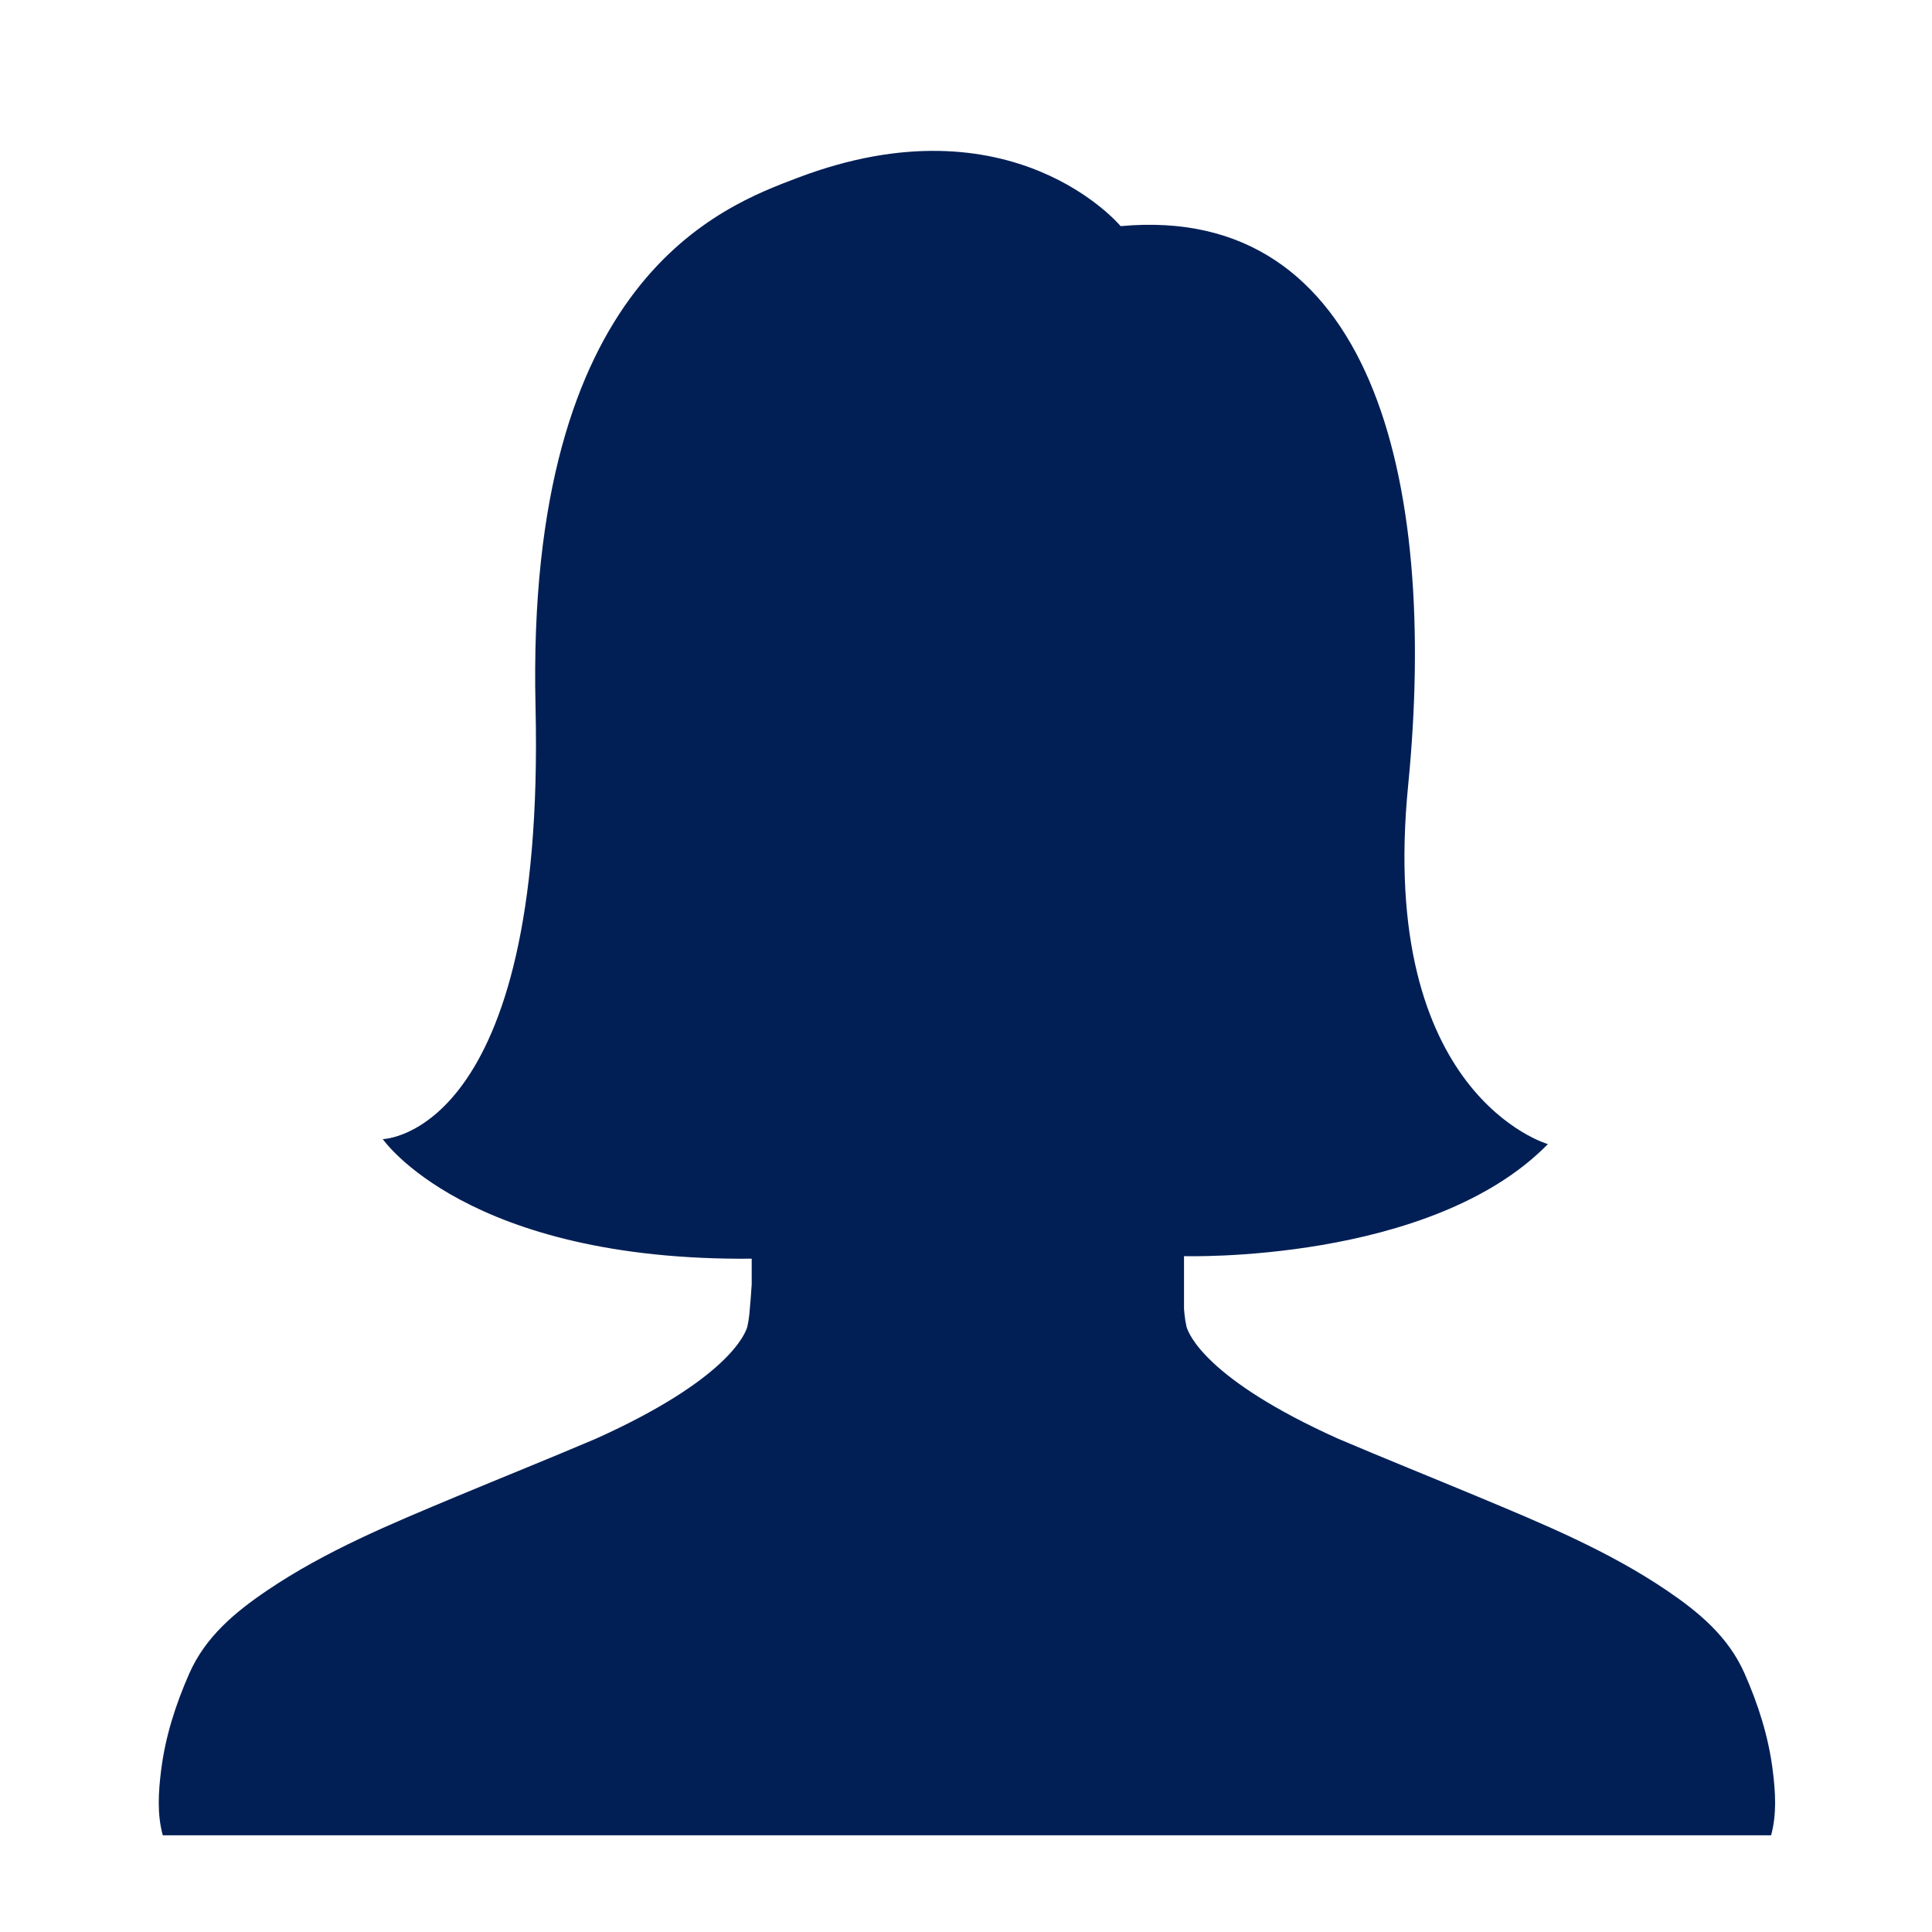 <svg xmlns="http://www.w3.org/2000/svg" xmlns:xlink="http://www.w3.org/1999/xlink" width="1080" zoomAndPan="magnify" viewBox="0 0 810 810" height="1080" preserveAspectRatio="xMidYMid meet" version="1.0"><defs><clipPath id="32e911e987"><path d="M 66 63 L 745 63 L 745 769.5 L 66 769.5 Z M 66 63 " clip-rule="nonzero"/></clipPath></defs><g clip-path="url(#32e911e987)"><path fill="#021f55" d="M 742.539 769.461 C 630.754 769.461 519.062 769.461 407.371 769.461 C 406.055 769.461 404.73 769.461 403.414 769.461 C 291.723 769.461 180.031 769.461 68.246 769.461 C 65.812 760.543 66.414 751.371 67.543 742.266 C 69.297 728.109 73.621 714.641 79.359 701.621 C 86.156 686.195 98.551 675.898 112.043 666.773 C 136.613 650.16 163.887 638.906 191.082 627.543 C 210.641 619.379 230.328 611.484 249.824 603.184 C 305.105 578.301 312.473 559.266 313.312 556.273 C 313.711 554.535 314 552.75 314.172 550.934 C 314.566 546.789 314.879 542.641 315.152 538.484 L 315.152 527.715 C 195.68 528.773 160.48 477.57 160.48 477.57 C 160.48 477.57 228.754 476.516 224.523 296.316 C 220.305 116.109 303.375 86.355 334.344 74.57 C 424.52 40.289 469.832 94.812 469.832 94.812 C 574.359 85.141 603.207 199.328 590.363 329.383 C 577.523 459.438 648.965 479.668 648.965 479.668 C 599.879 529.816 496.406 526.645 496.406 526.645 L 496.406 548.742 C 496.469 549.461 496.527 550.188 496.598 550.91 C 496.77 552.719 497.059 554.504 497.457 556.25 C 498.305 559.25 505.664 578.285 560.945 603.16 C 580.441 611.461 600.129 619.363 619.688 627.52 C 646.891 638.875 674.156 650.129 698.727 666.75 C 712.219 675.883 724.613 686.172 731.41 701.594 C 737.148 714.609 741.473 728.086 743.227 742.242 C 744.371 751.363 744.973 760.543 742.539 769.461 Z M 742.539 769.461 " fill-opacity="1" fill-rule="nonzero"/></g></svg>